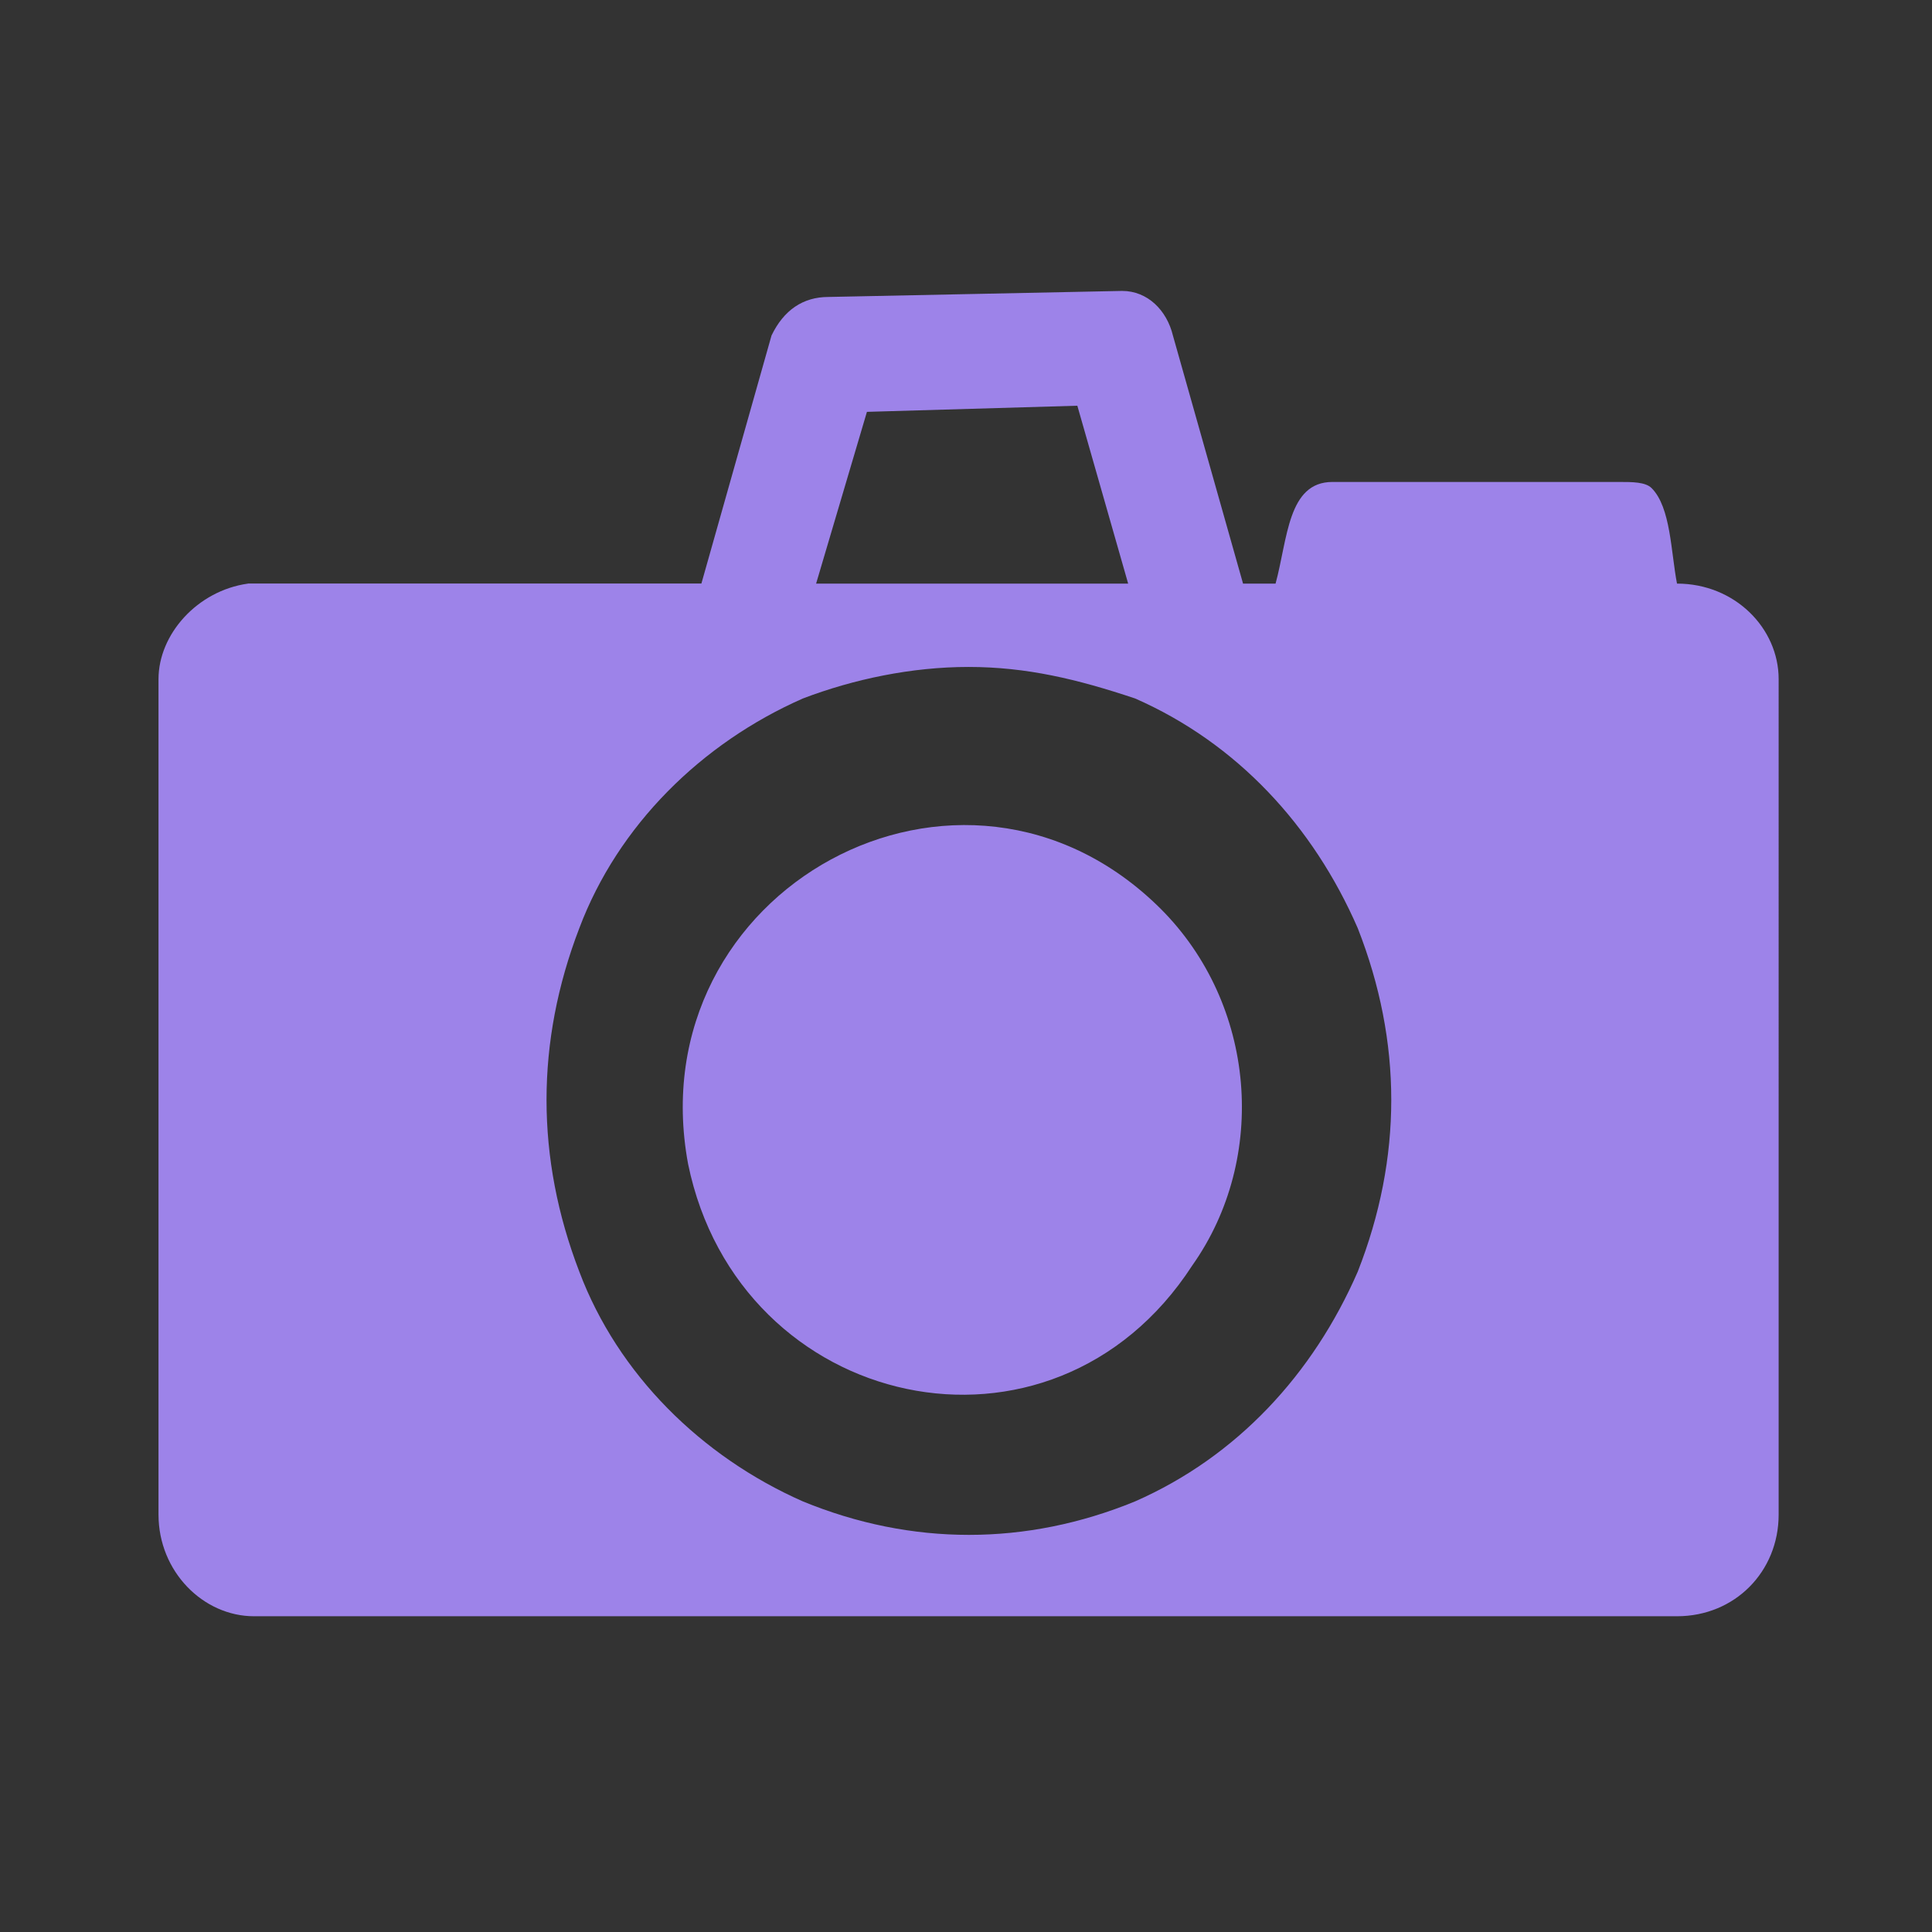 <?xml version="1.0" encoding="utf-8"?>
<!-- Generator: Adobe Illustrator 24.3.0, SVG Export Plug-In . SVG Version: 6.00 Build 0)  -->
<svg version="1.1" id="Capa_1" xmlns="http://www.w3.org/2000/svg" xmlns:xlink="http://www.w3.org/1999/xlink" x="0px" y="0px"
	 viewBox="0 0 1984.3 1984.3" style="enable-background:new 0 0 1984.3 1984.3;" xml:space="preserve">
<rect x="0" y="0" width="1984.3" height="1984.3" fill="#333333" stroke="none"/>
<style type="text/css">
	.st0{fill:url(#SVGID_1_);}
	.st1{fill:url(#SVGID_2_);stroke:url(#SVGID_3_);stroke-width:17;stroke-miterlimit:10;}
	.st2{fill:url(#SVGID_4_);stroke:url(#SVGID_5_);stroke-width:17;stroke-miterlimit:10;}
	.st3{fill:url(#SVGID_6_);stroke:url(#SVGID_7_);stroke-width:17;stroke-miterlimit:10;}
	.st4{fill:url(#SVGID_8_);stroke:url(#SVGID_9_);stroke-width:17;stroke-miterlimit:10;}
	.st5{fill:url(#SVGID_10_);stroke:url(#SVGID_11_);stroke-width:17;stroke-miterlimit:10;}
	.st6{fill:url(#SVGID_12_);stroke:url(#SVGID_13_);stroke-width:17;stroke-miterlimit:10;}
	.st7{fill:url(#SVGID_14_);stroke:url(#SVGID_15_);stroke-width:17;stroke-miterlimit:10;}
	.st8{fill-rule:evenodd;clip-rule:evenodd;fill:#9D83E9;}
	.st9{fill:url(#SVGID_16_);}
	.st10{fill:url(#SVGID_17_);stroke:url(#SVGID_18_);stroke-width:16;stroke-miterlimit:10;}
	.st11{fill:url(#SVGID_19_);stroke:url(#SVGID_20_);stroke-width:17;stroke-miterlimit:10;}
	.st12{fill:#5A3991;}
</style>
<linearGradient id="SVGID_1_" gradientUnits="userSpaceOnUse" x1="-863.7" y1="2158.79" x2="-345.3" y2="2158.79" gradientTransform="matrix(1 0 0 -1 0 2547.89)">
	<stop  offset="0" style="stop-color:#FFFFFF"/>
	<stop  offset="0" style="stop-color:#56358C"/>
	<stop  offset="0.204" style="stop-color:#6C4F9C"/>
	<stop  offset="0.684" style="stop-color:#9883BC"/>
	<stop  offset="1" style="stop-color:#FFFFFF"/>
</linearGradient>
<ellipse class="st0" cx="-604.5" cy="389.1" rx="259.2" ry="278.6"/>
<g>
	
		<linearGradient id="SVGID_2_" gradientUnits="userSpaceOnUse" x1="-5933.724" y1="4678.117" x2="10784.98" y2="-3329.67" gradientTransform="matrix(1 0 0 1 0 566)">
		<stop  offset="5.586592e-03" style="stop-color:#56358C"/>
		<stop  offset="0.425" style="stop-color:#6C4F9C"/>
		<stop  offset="0.835" style="stop-color:#8E76B4"/>
		<stop  offset="1" style="stop-color:#FFFFFF"/>
	</linearGradient>
	
		<linearGradient id="SVGID_3_" gradientUnits="userSpaceOnUse" x1="5342.125" y1="-778.775" x2="5655.751" y2="-778.775" gradientTransform="matrix(1 0 0 1 0 566)">
		<stop  offset="5.586592e-03" style="stop-color:#56358C"/>
		<stop  offset="0.425" style="stop-color:#6C4F9C"/>
		<stop  offset="0.835" style="stop-color:#8E76B4"/>
		<stop  offset="1" style="stop-color:#FFFFFF"/>
	</linearGradient>
	<path class="st1" d="M5359.7-259c-12.1,12.2-12.1,31.8,0,44c38.4,38.4,88.8,57.6,139.2,57.6c50.4,0,100.8-19.2,139.2-57.6
		c12.2-12.2,12.2-31.8,0-44c-12.2-12.2-31.9-12.2-44,0c-52.5,52.5-137.9,52.5-190.4,0C5391.5-271.2,5371.8-271.2,5359.7-259z"/>
	
		<linearGradient id="SVGID_4_" gradientUnits="userSpaceOnUse" x1="-6055.844" y1="4422.598" x2="10662.565" y2="-3585.046" gradientTransform="matrix(1 0 0 1 0 566)">
		<stop  offset="5.586592e-03" style="stop-color:#56358C"/>
		<stop  offset="0.425" style="stop-color:#6C4F9C"/>
		<stop  offset="0.835" style="stop-color:#8E76B4"/>
		<stop  offset="1" style="stop-color:#FFFFFF"/>
	</linearGradient>
	
		<linearGradient id="SVGID_5_" gradientUnits="userSpaceOnUse" x1="5576.351" y1="-1213.225" x2="5797.076" y2="-1213.225" gradientTransform="matrix(1 0 0 1 0 566)">
		<stop  offset="5.586592e-03" style="stop-color:#56358C"/>
		<stop  offset="0.425" style="stop-color:#6C4F9C"/>
		<stop  offset="0.835" style="stop-color:#8E76B4"/>
		<stop  offset="1" style="stop-color:#FFFFFF"/>
	</linearGradient>
	<path class="st2" d="M5638.1-610.6c13-13,30.3-20.2,48.7-20.2c18.4,0,35.7,7.2,48.7,20.2c6.1,6.1,14,9.1,22,9.1s15.9-3,22-9.1
		c12.1-12.2,12.1-31.8,0-44c-24.8-24.8-57.7-38.4-92.8-38.4c-35,0-68,13.7-92.7,38.4c-12.2,12.2-12.2,31.9,0,44
		C5606.2-598.4,5625.9-598.4,5638.1-610.6z"/>
	
		<linearGradient id="SVGID_6_" gradientUnits="userSpaceOnUse" x1="-6126.235" y1="4276.277" x2="10592.522" y2="-3731.533" gradientTransform="matrix(1 0 0 1 0 566)">
		<stop  offset="5.586592e-03" style="stop-color:#56358C"/>
		<stop  offset="0.425" style="stop-color:#6C4F9C"/>
		<stop  offset="0.835" style="stop-color:#8E76B4"/>
		<stop  offset="1" style="stop-color:#FFFFFF"/>
	</linearGradient>
	
		<linearGradient id="SVGID_7_" gradientUnits="userSpaceOnUse" x1="5200.45" y1="-1213.225" x2="5421.176" y2="-1213.225" gradientTransform="matrix(1 0 0 1 0 566)">
		<stop  offset="5.586592e-03" style="stop-color:#56358C"/>
		<stop  offset="0.425" style="stop-color:#6C4F9C"/>
		<stop  offset="0.835" style="stop-color:#8E76B4"/>
		<stop  offset="1" style="stop-color:#FFFFFF"/>
	</linearGradient>
	<path class="st3" d="M5262.2-610.6c13-13,30.3-20.2,48.7-20.2c18.4,0,35.7,7.2,48.7,20.2c6.1,6.1,14,9.1,22,9.1s15.9-3,22-9.1
		c12.1-12.2,12.1-31.8,0-44c-24.8-24.8-57.7-38.4-92.8-38.4c-35,0-67.9,13.7-92.7,38.4c-12.2,12.2-12.2,31.9,0,44
		C5230.3-598.4,5250-598.4,5262.2-610.6z"/>
	
		<linearGradient id="SVGID_8_" gradientUnits="userSpaceOnUse" x1="-6075.924" y1="4381.108" x2="10642.728" y2="-3626.653" gradientTransform="matrix(1 0 0 1 0 566)">
		<stop  offset="5.586592e-03" style="stop-color:#56358C"/>
		<stop  offset="0.425" style="stop-color:#6C4F9C"/>
		<stop  offset="0.835" style="stop-color:#8E76B4"/>
		<stop  offset="1" style="stop-color:#FFFFFF"/>
	</linearGradient>
	
		<linearGradient id="SVGID_9_" gradientUnits="userSpaceOnUse" x1="4153.645" y1="-1006.214" x2="6006.4" y2="-1006.214" gradientTransform="matrix(1 0 0 1 0 566)">
		<stop  offset="5.586592e-03" style="stop-color:#56358C"/>
		<stop  offset="0.425" style="stop-color:#6C4F9C"/>
		<stop  offset="0.835" style="stop-color:#8E76B4"/>
		<stop  offset="1" style="stop-color:#FFFFFF"/>
	</linearGradient>
	<path class="st4" d="M4938.4,137.2c28,5.2,54.6,7.8,79.8,7.8c66.6,0,123.3-18.1,169.2-54.3c40-31.5,68.7-74.5,85.8-128.1
		c0.4,0.5,0.8,0.9,1.2,1.4c68.4,78,143.9,117.6,224.4,117.6S5654.8,42,5723.2-36c57-65,108.2-155.6,152.3-269.3
		c84.6-218.2,122.4-471.4,122.4-625.6c0-17.2-13.9-31.1-31.1-31.1h-936.1c-12,0-22.4,6.8-27.6,16.8c-16.8-24.7-33.6-47.7-49.9-68.4
		c-5.1-6.5-12.6-10.7-20.8-11.6c-8.2-1-16.4,1.3-22.9,6.4L4174-439.7c-13.5,10.6-15.8,30.2-5.2,43.7
		c95.4,121.1,281.8,296.6,483.2,415.7C4757.1,81.9,4853.4,121.4,4938.4,137.2z M5935.3-899.8c-4.6,149.8-41.5,375.4-117.7,572
		c-50.2,129.6-158.5,347.1-318.7,347.1s-268.5-217.5-318.7-347.1C5104-524.4,5067-750,5062.4-899.8H5935.3z M4237.4-410.3l685.9-540
		c26.7,36,54.3,77.8,81,122.5c12.4,150.8,50.1,347.9,117.8,522.5c30.8,79.5,65.1,147.6,102.4,203.6C5214.4-38,5189,10.3,5149,41.8
		c-125.9,99.1-345.5-4.8-465.2-75.6C4502.3-141.1,4333.7-295.4,4237.4-410.3z"/>
	
		<linearGradient id="SVGID_10_" gradientUnits="userSpaceOnUse" x1="-6006.087" y1="4527.08" x2="10712.641" y2="-3480.717" gradientTransform="matrix(1 0 0 1 0 566)">
		<stop  offset="5.586592e-03" style="stop-color:#56358C"/>
		<stop  offset="0.425" style="stop-color:#6C4F9C"/>
		<stop  offset="0.835" style="stop-color:#8E76B4"/>
		<stop  offset="1" style="stop-color:#FFFFFF"/>
	</linearGradient>
	
		<linearGradient id="SVGID_11_" gradientUnits="userSpaceOnUse" x1="4858.685" y1="-726.201" x2="5122.117" y2="-726.201" gradientTransform="matrix(1 0 0 1 0 566)">
		<stop  offset="5.586592e-03" style="stop-color:#56358C"/>
		<stop  offset="0.425" style="stop-color:#6C4F9C"/>
		<stop  offset="0.835" style="stop-color:#8E76B4"/>
		<stop  offset="1" style="stop-color:#FFFFFF"/>
	</linearGradient>
	<path class="st5" d="M4867.4-90.8c-2,17.1,10.2,32.5,27.2,34.6c1.2,0.1,2.5,0.2,3.7,0.2c15.5,0,29-11.6,30.9-27.4
		c4.3-35.7,22.1-67.7,50.4-89.9c28.2-22.2,63.5-32.1,99.2-27.9c17.1,2,32.5-10.2,34.6-27.2c2-17-10.1-32.5-27.2-34.6
		c-52.2-6.2-103.7,8.3-145,40.8C4899.8-189.7,4873.6-143,4867.4-90.8z"/>
	
		<linearGradient id="SVGID_12_" gradientUnits="userSpaceOnUse" x1="-6146.158" y1="4234.708" x2="10572.644" y2="-3773.124" gradientTransform="matrix(1 0 0 1 0 566)">
		<stop  offset="5.586592e-03" style="stop-color:#56358C"/>
		<stop  offset="0.425" style="stop-color:#6C4F9C"/>
		<stop  offset="0.835" style="stop-color:#8E76B4"/>
		<stop  offset="1" style="stop-color:#FFFFFF"/>
	</linearGradient>
	
		<linearGradient id="SVGID_13_" gradientUnits="userSpaceOnUse" x1="4502.784" y1="-919.757" x2="4693.215" y2="-919.757" gradientTransform="matrix(1 0 0 1 0 566)">
		<stop  offset="5.586592e-03" style="stop-color:#56358C"/>
		<stop  offset="0.425" style="stop-color:#6C4F9C"/>
		<stop  offset="0.835" style="stop-color:#8E76B4"/>
		<stop  offset="1" style="stop-color:#FFFFFF"/>
	</linearGradient>
	<path class="st6" d="M4657.3-428.8c-17.1-2-32.5,10.2-34.6,27.2c-2.2,18.3-11.3,34.7-25.8,46.1s-32.5,16.4-50.8,14.3
		c-17.1-2-32.5,10.1-34.6,27.2c-2,17.1,10.1,32.5,27.2,34.6c5.3,0.6,10.5,0.9,15.8,0.9c29.3,0,57.5-9.7,80.9-28.1
		c27.5-21.7,44.9-52.8,49.1-87.6C4686.5-411.3,4674.3-426.7,4657.3-428.8z"/>
	
		<linearGradient id="SVGID_14_" gradientUnits="userSpaceOnUse" x1="-6181.623" y1="4160.487" x2="10537.05" y2="-3847.283" gradientTransform="matrix(1 0 0 1 0 566)">
		<stop  offset="5.586592e-03" style="stop-color:#56358C"/>
		<stop  offset="0.425" style="stop-color:#6C4F9C"/>
		<stop  offset="0.835" style="stop-color:#8E76B4"/>
		<stop  offset="1" style="stop-color:#FFFFFF"/>
	</linearGradient>
	
		<linearGradient id="SVGID_15_" gradientUnits="userSpaceOnUse" x1="4798.085" y1="-1152.357" x2="4988.517" y2="-1152.357" gradientTransform="matrix(1 0 0 1 0 566)">
		<stop  offset="5.586592e-03" style="stop-color:#56358C"/>
		<stop  offset="0.425" style="stop-color:#6C4F9C"/>
		<stop  offset="0.835" style="stop-color:#8E76B4"/>
		<stop  offset="1" style="stop-color:#FFFFFF"/>
	</linearGradient>
	<path class="st7" d="M4834-512c5.2,0.6,10.4,0.9,15.6,0.9c65.5,0,122.2-49.1,130.2-115.7c2-17.1-10.1-32.5-27.2-34.6
		c-17-2-32.5,10.2-34.6,27.2c-4.5,37.8-38.9,64.8-76.6,60.3c-17.1-2-32.5,10.2-34.6,27.2C4804.8-529.5,4817-514,4834-512z"/>
</g>
<g>
	<path class="st8" d="M1152.4,599.4H838.2L890.4,423l216.1-6.3l52.2,182.7H1152.4z M595,1306.1c-44.9-116.9-44.9-235.9,0-352.8
		c39.7-105.4,125.3-190,229.6-235.9c52.2-19.9,111.7-32.4,170.1-32.4c59.5,0,111.7,12.5,171.2,32.4
		c104.4,45.9,182.7,130.5,228.6,235.9c45.9,116.9,45.9,235.9,0,352.8c-45.9,105.4-124.2,190-228.6,235.9
		c-111.7,45.9-229.7,45.9-341.4,0C720.3,1496,634.7,1411.5,595,1306.1L595,1306.1z M254.7,599.4c-52.2,7.3-91.9,52.2-91.9,98.1
		v858.1c0,58.5,45.9,104.4,98.1,104.4h1461.5c59.5,0,104.4-45.9,104.4-104.4V697.5c0-52.2-44.9-98.1-104.4-98.1
		c-6.3-32.4-6.3-78.3-26.1-98.1c-6.3-6.3-19.8-6.3-33.4-6.3h-294.4c-45.9,0-45.9,58.4-58.4,104.4h-33.4l-72-254.7
		c-6.3-26.1-26.1-45.9-52.2-45.9L850.8,305c-26.1,0-45.9,13.6-58.4,39.6l-72,254.7H254.7V599.4z M1192.1,933.4
		c-203.6-202.5-537.6-19.9-485.4,262c52.2,254.7,373.7,326.7,517.8,104.4C1302.8,1189.2,1290.2,1031.5,1192.1,933.4L1192.1,933.4z"
		/>
</g>
<linearGradient id="SVGID_16_" gradientUnits="userSpaceOnUse" x1="3257.1" y1="195.65" x2="4289.4" y2="195.65" gradientTransform="matrix(1 0 0 1 0 566)">
	<stop  offset="5.586592e-03" style="stop-color:#56358C"/>
	<stop  offset="0.425" style="stop-color:#6C4F9C"/>
	<stop  offset="0.835" style="stop-color:#8E76B4"/>
	<stop  offset="1" style="stop-color:#FFFFFF"/>
</linearGradient>
<rect x="3257.1" y="511.3" class="st9" width="1032.3" height="500.7"/>
<g>
	
		<linearGradient id="SVGID_17_" gradientUnits="userSpaceOnUse" x1="-10214.729" y1="-5754.872" x2="6321.855" y2="2165.682" gradientTransform="matrix(1 0 0 -1 0 2547.89)">
		<stop  offset="5.586592e-03" style="stop-color:#56358C"/>
		<stop  offset="0.425" style="stop-color:#6C4F9C"/>
		<stop  offset="0.835" style="stop-color:#8E76B4"/>
		<stop  offset="1" style="stop-color:#FFFFFF"/>
	</linearGradient>
	
		<linearGradient id="SVGID_18_" gradientUnits="userSpaceOnUse" x1="3040.496" y1="1033.7" x2="4519.303" y2="1033.7" gradientTransform="matrix(1 0 0 1 0 566)">
		<stop  offset="5.586592e-03" style="stop-color:#56358C"/>
		<stop  offset="0.425" style="stop-color:#6C4F9C"/>
		<stop  offset="0.835" style="stop-color:#8E76B4"/>
		<stop  offset="1" style="stop-color:#FFFFFF"/>
	</linearGradient>
	<path class="st10" d="M4502.3,1129c12-12,12-31.5,0-43.5s-31.5-12-43.5,0c-21,21-61.7,55.6-129.6,90.7l-0.1,0.1
		c-28,14.5-60.5,29-98.2,42.8c-129.3,47.2-281.1,71.1-451,71.1c-243.1,0-430.5-53.2-553.9-117.3c-1.8-1.2-3.7-2.1-5.6-2.9
		c-51.5-27.4-91.6-56.6-119.4-84.4c-12-12-31.5-12-43.5,0s-12,31.5,0,43.5c22.2,22.2,65,58.6,136,96.1l532.9,374.5l-664.8,467.2
		c-13.9,9.8-17.3,29-7.5,42.9c6,8.5,15.5,13.1,25.2,13.1c6.1,0,12.3-1.8,17.7-5.6l682.9-479.9l682.9,479.9
		c5.4,3.8,11.6,5.6,17.7,5.6c9.7,0,19.2-4.6,25.2-13.1c9.8-13.9,6.4-33.1-7.5-42.9l-664.8-467.2l526.9-370.3
		C4433.9,1190.8,4478.9,1152.5,4502.3,1129z M3779.9,1562L3422,1310.5c109.3,27.4,229.2,41.2,357.9,41.2
		c128.8,0,248-13.3,355.7-39.7L3779.9,1562z"/>
	
		<linearGradient id="SVGID_19_" gradientUnits="userSpaceOnUse" x1="-10557.842" y1="-5040.754" x2="5978.775" y2="2879.816" gradientTransform="matrix(1 0 0 -1 0 2547.89)">
		<stop  offset="5.586592e-03" style="stop-color:#56358C"/>
		<stop  offset="0.425" style="stop-color:#6C4F9C"/>
		<stop  offset="0.835" style="stop-color:#8E76B4"/>
		<stop  offset="1" style="stop-color:#FFFFFF"/>
	</linearGradient>
	
		<linearGradient id="SVGID_20_" gradientUnits="userSpaceOnUse" x1="3247.5" y1="155.8" x2="4310.1" y2="155.8" gradientTransform="matrix(1 0 0 1 0 566)">
		<stop  offset="5.586592e-03" style="stop-color:#56358C"/>
		<stop  offset="0.425" style="stop-color:#6C4F9C"/>
		<stop  offset="0.835" style="stop-color:#8E76B4"/>
		<stop  offset="1" style="stop-color:#FFFFFF"/>
	</linearGradient>
	<path class="st11" d="M3286.8,305.5c-17,0-30.8,13.8-30.8,30.8v123.4c0,0.1,0,0.2,0,0.3v647.3c0,17,13.8,30.8,30.8,30.8
		s30.8-13.8,30.8-30.8v-104.2c136.3,46.8,291.3,70.5,461.2,70.5c171.6,0,326.6-23.2,461.2-69.2v102.9c0,17,13.8,30.8,30.8,30.8
		s30.8-13.8,30.8-30.8v-771c0-17-13.8-30.8-30.8-30.8s-30.8,13.8-30.8,30.8v111.8c-6.5-2.3-13.8-2.5-20.8,0.1
		c-125.9,45.9-274.1,69.2-440.4,69.2c-211.9,0-365.3-41-461.2-78.5V336.3C3317.6,319.3,3303.8,305.5,3286.8,305.5z M3778.8,579
		c173.4,0,328.6-24.5,461.2-72.8v433c-132.7,48.3-287.8,72.8-461.2,72.8c-171.5,0-326.6-25-461.2-74.2V504.7
		C3419.5,541.7,3573.2,579,3778.8,579z"/>
</g>
<rect x="864.6" y="-546" class="st12" width="91" height="124"/>
</svg>
